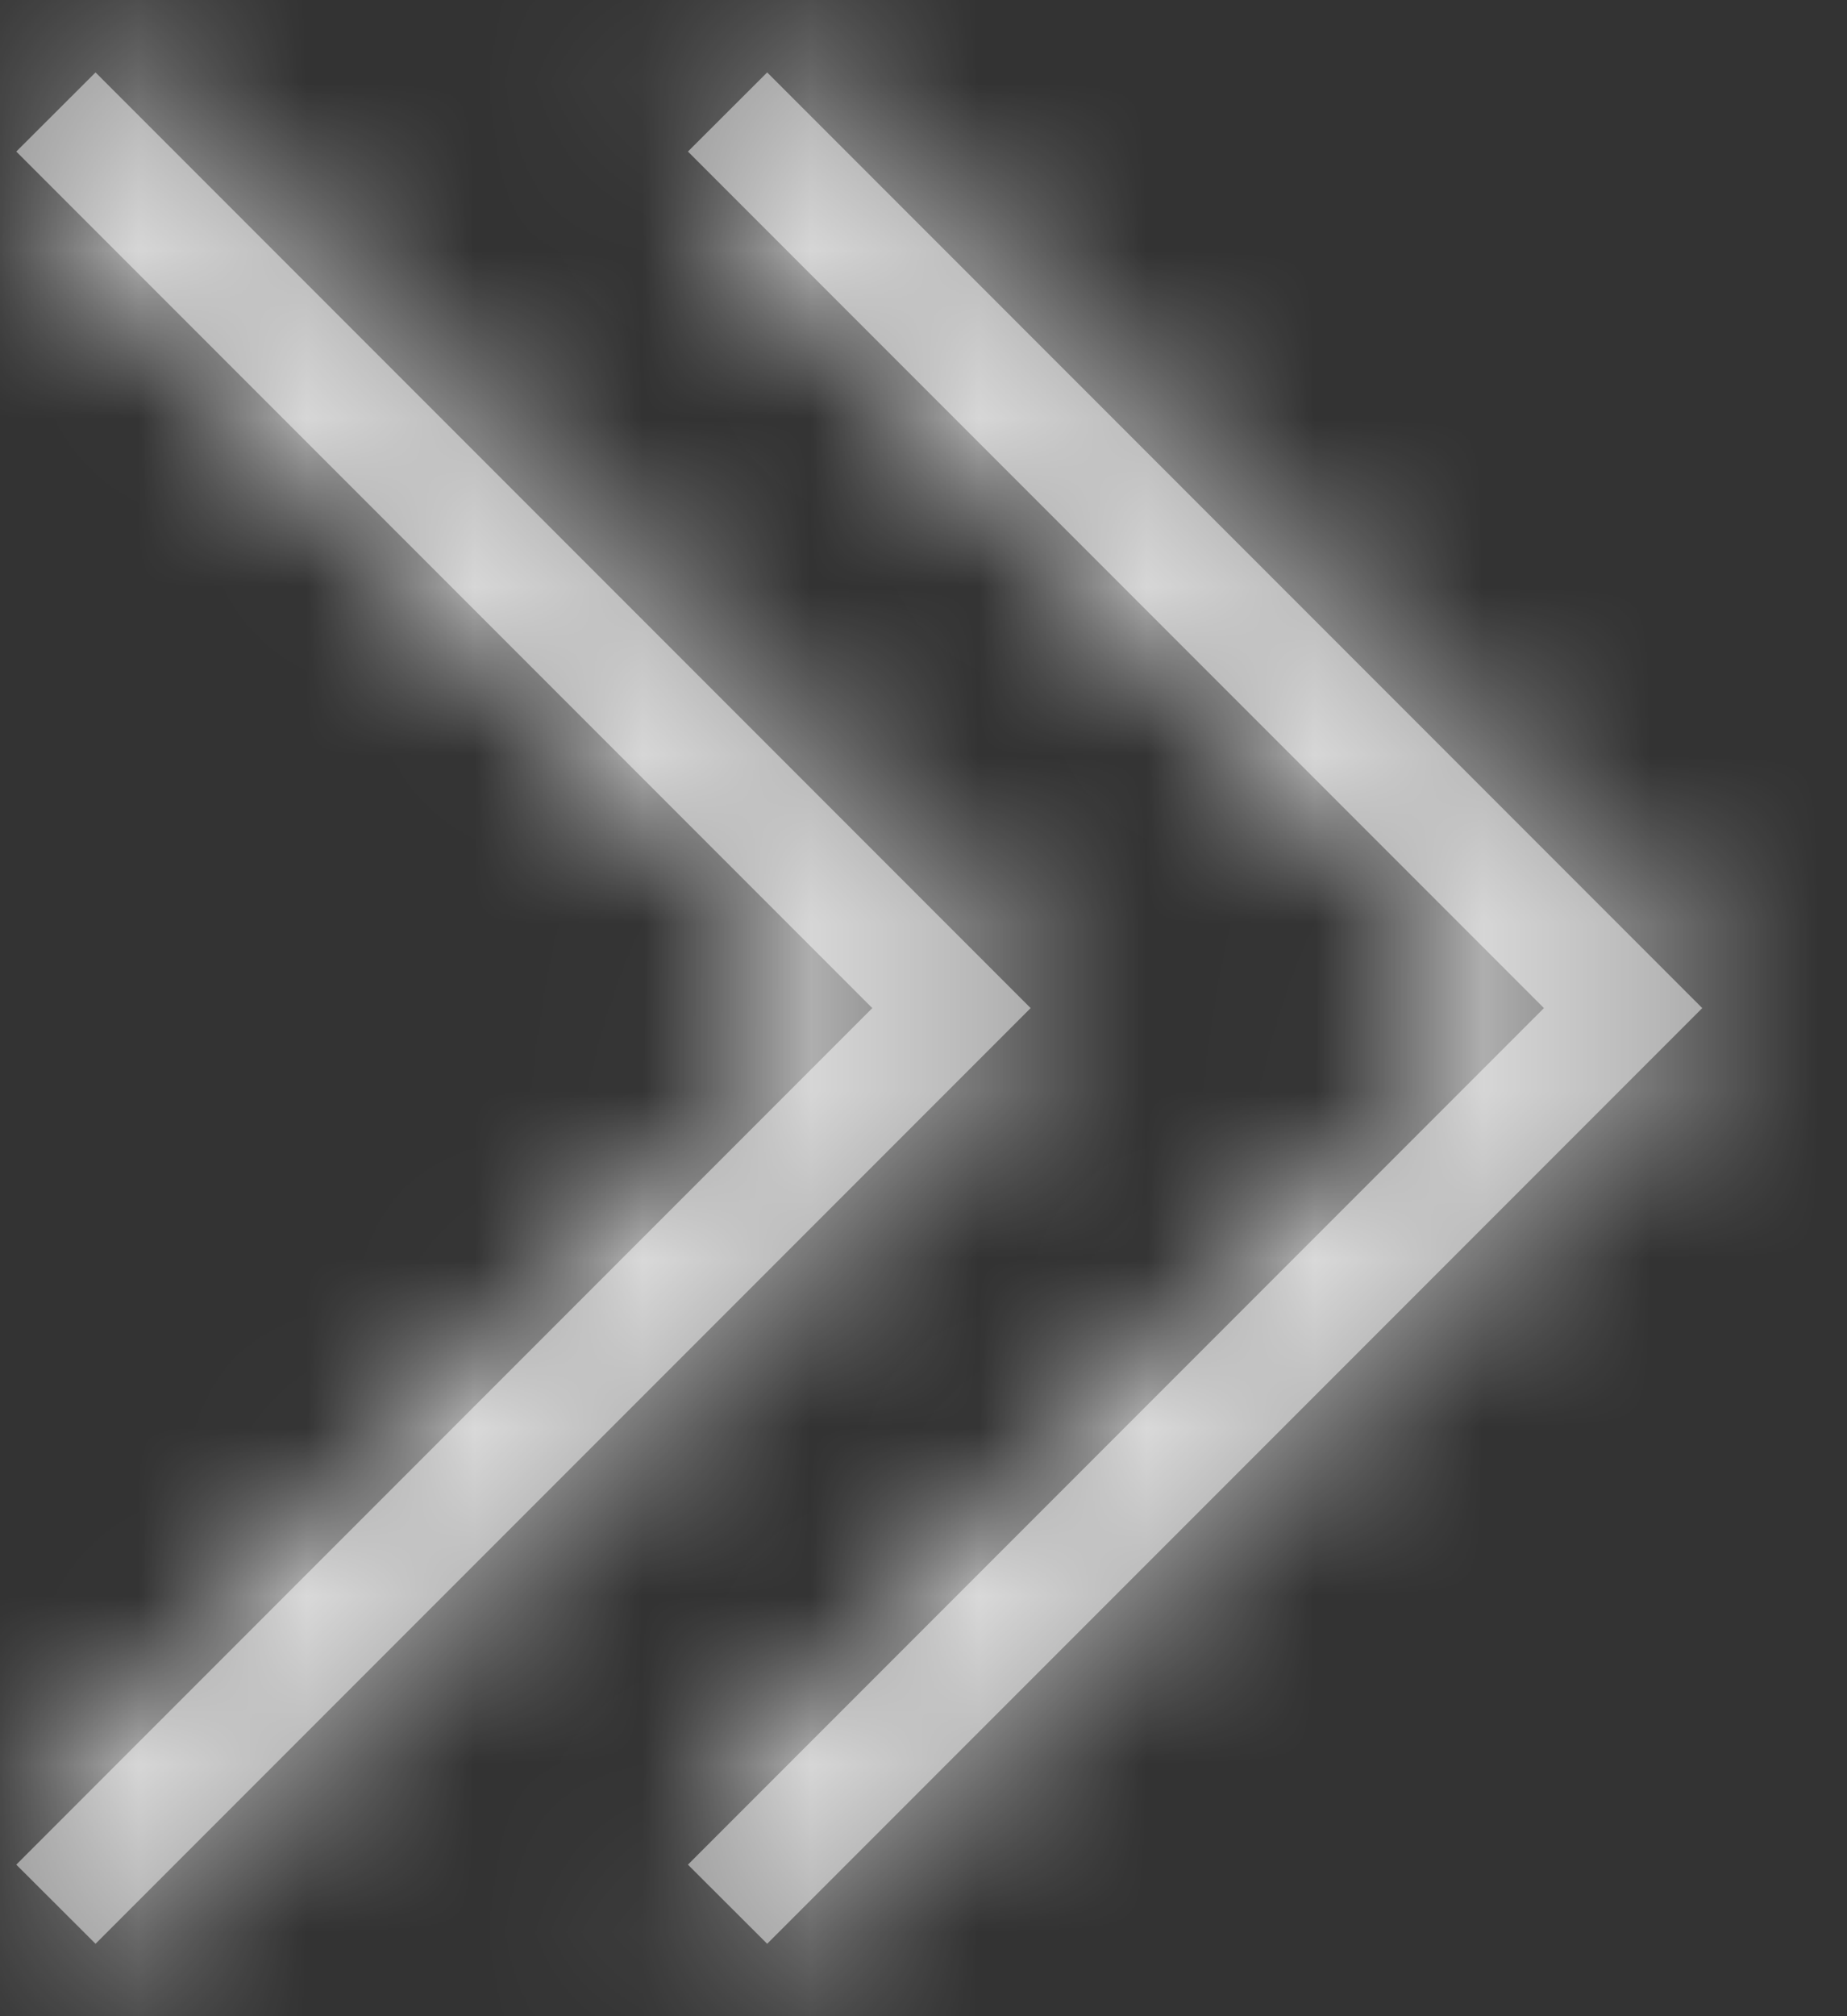 <?xml version="1.0" encoding="UTF-8"?>
<svg width="11px" height="12px" viewBox="0 0 11 12" version="1.1" xmlns="http://www.w3.org/2000/svg" xmlns:xlink="http://www.w3.org/1999/xlink">
    <rect x="0" y="0" width="11" height="12" fill="#333333" stroke="none"/>
    <!-- Generator: Sketch 59.1 (86144) - https://sketch.com -->
    <title>URL</title>
    <desc>Created with Sketch.</desc>
    <defs>
        <polygon id="path-1" points="6 1.138 0.902 6.236 0.431 5.764 6 0.195 11.569 5.764 11.098 6.236"></polygon>
        <polygon id="path-3" points="6 1.138 0.902 6.236 0.431 5.764 6 0.195 11.569 5.764 11.098 6.236"></polygon>
    </defs>
    <g id="notification" stroke="none" stroke-width="1" fill="none" fill-rule="evenodd">
        <g id="alarm2" transform="translate(-1883, -210)">
            <g id="Icon-/-Caret-/-Right-/-Double-/-16px" transform="translate(1880, 208)">
                <g id="Shape" transform="translate(6, 8) scale(-1, 1) rotate(-90) translate(-6, -8) translate(0, 4.667)">
                    <g id="Tint">
                        <mask id="mask-2" fill="white">
                            <use xlink:href="#path-1"></use>
                        </mask>
                        <use id="Mask" fill="#979797" fill-rule="nonzero" transform="translate(6, 3.215) scale(1, -1) rotate(-180) translate(-6, -3.215) " xlink:href="#path-1"></use>
                        <g id="Icon-/-Tint-/-Actionable---Dark-Background-/-Interactive" mask="url(#mask-2)" fill="#FFFFFF">
                            <g transform="translate(-5.333, -8)" id="Light-Theme">
                                <rect x="0" y="0" width="23" height="23"></rect>
                            </g>
                        </g>
                    </g>
                </g>
                <g id="Shape-Copy" transform="translate(10, 8) scale(-1, 1) rotate(-90) translate(-10, -8) translate(4, 4.667)">
                    <g id="Tint">
                        <mask id="mask-4" fill="white">
                            <use xlink:href="#path-3"></use>
                        </mask>
                        <use id="Mask" fill="#979797" fill-rule="nonzero" transform="translate(6, 3.215) scale(1, -1) rotate(-180) translate(-6, -3.215) " xlink:href="#path-3"></use>
                        <g id="Icon-/-Tint-/-Actionable---Dark-Background-/-Interactive" mask="url(#mask-4)" fill="#FFFFFF">
                            <g transform="translate(-5.333, -8)" id="Light-Theme">
                                <rect x="0" y="0" width="23" height="23"></rect>
                            </g>
                        </g>
                    </g>
                </g>
            </g>
        </g>
    </g>
</svg>
